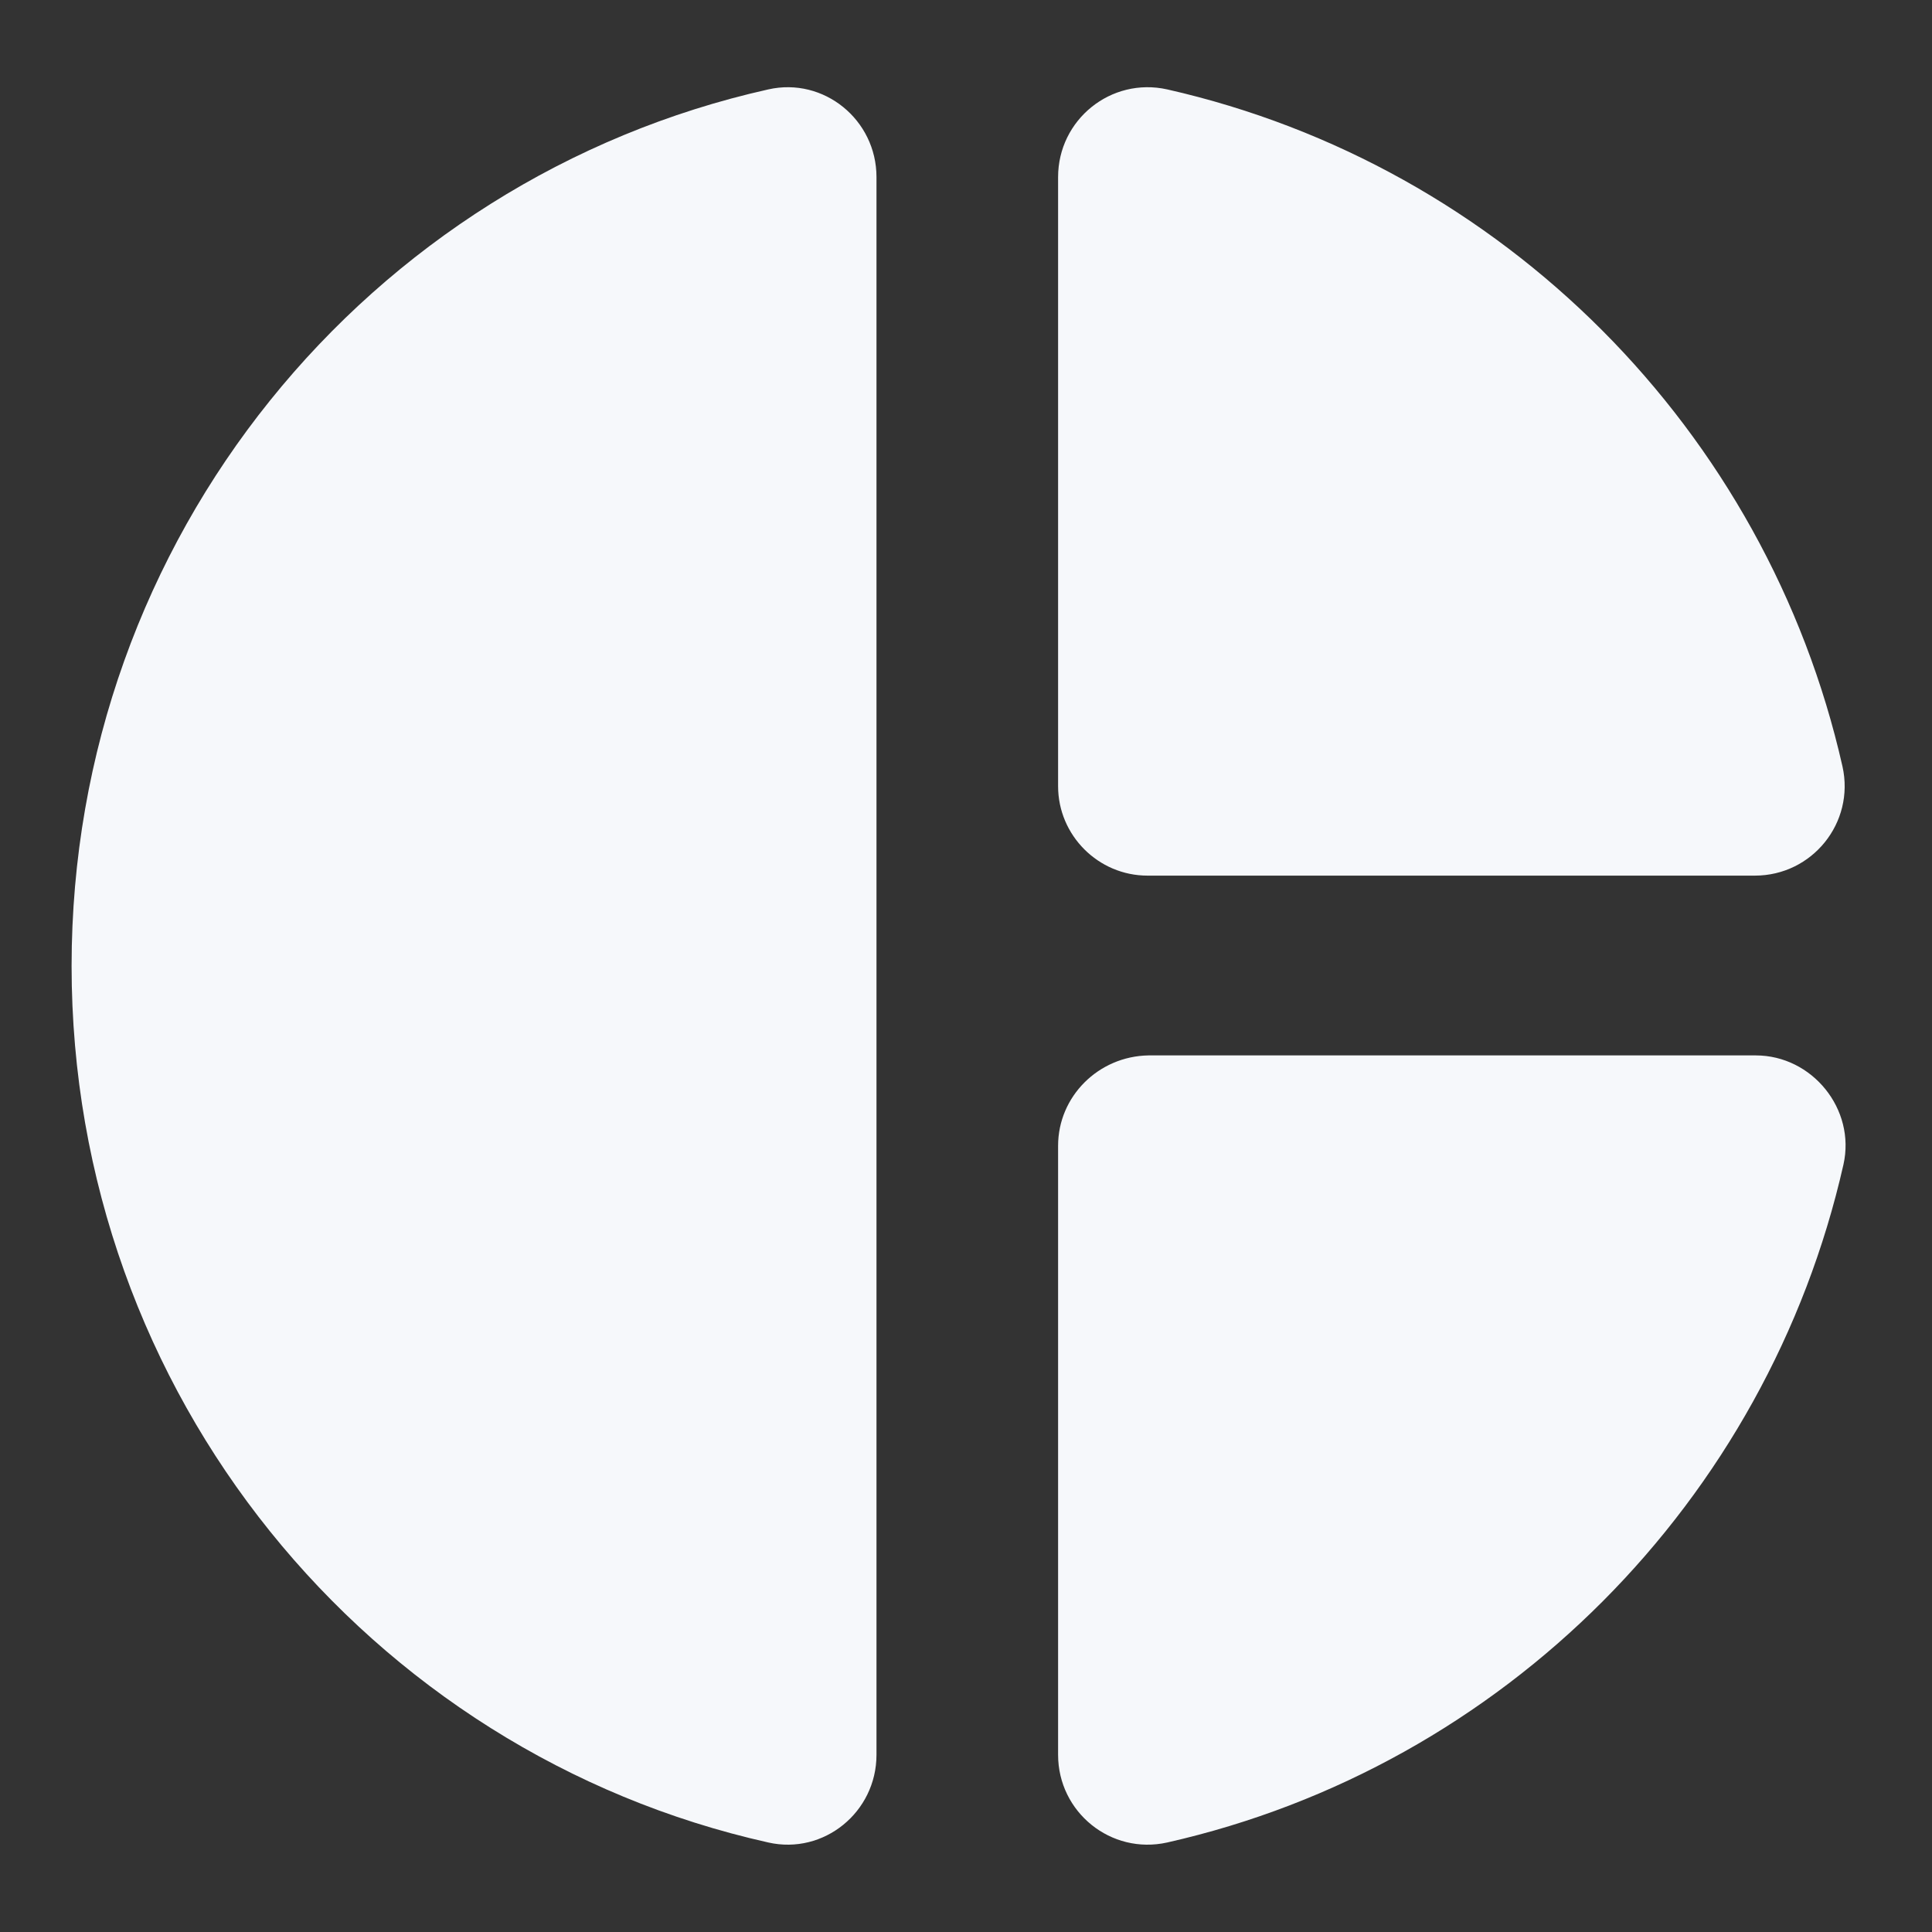 <svg width="18" height="18" viewBox="0 0 18 18" fill="none" xmlns="http://www.w3.org/2000/svg">
<rect x="0" y="0" width="18" height="18" fill="#333333" stroke="none"/>
<path d="M8.166 1.65V16.349C8.166 16.883 7.675 17.283 7.158 17.166C3.433 16.333 0.667 12.991 0.667 9C0.667 5.008 3.433 1.666 7.158 0.833C7.675 0.716 8.166 1.116 8.166 1.65ZM9.858 1.65V7.325C9.858 7.783 10.233 8.158 10.691 8.158H16.35C16.883 8.158 17.283 7.666 17.166 7.141C16.458 4.008 14 1.541 10.875 0.833C10.35 0.716 9.858 1.116 9.858 1.65ZM9.858 10.675V16.349C9.858 16.883 10.35 17.283 10.875 17.166C14.008 16.458 16.466 13.983 17.175 10.85C17.291 10.333 16.883 9.833 16.358 9.833H10.7C10.233 9.841 9.858 10.216 9.858 10.675Z" fill="#F6F8FB"/>
</svg>
